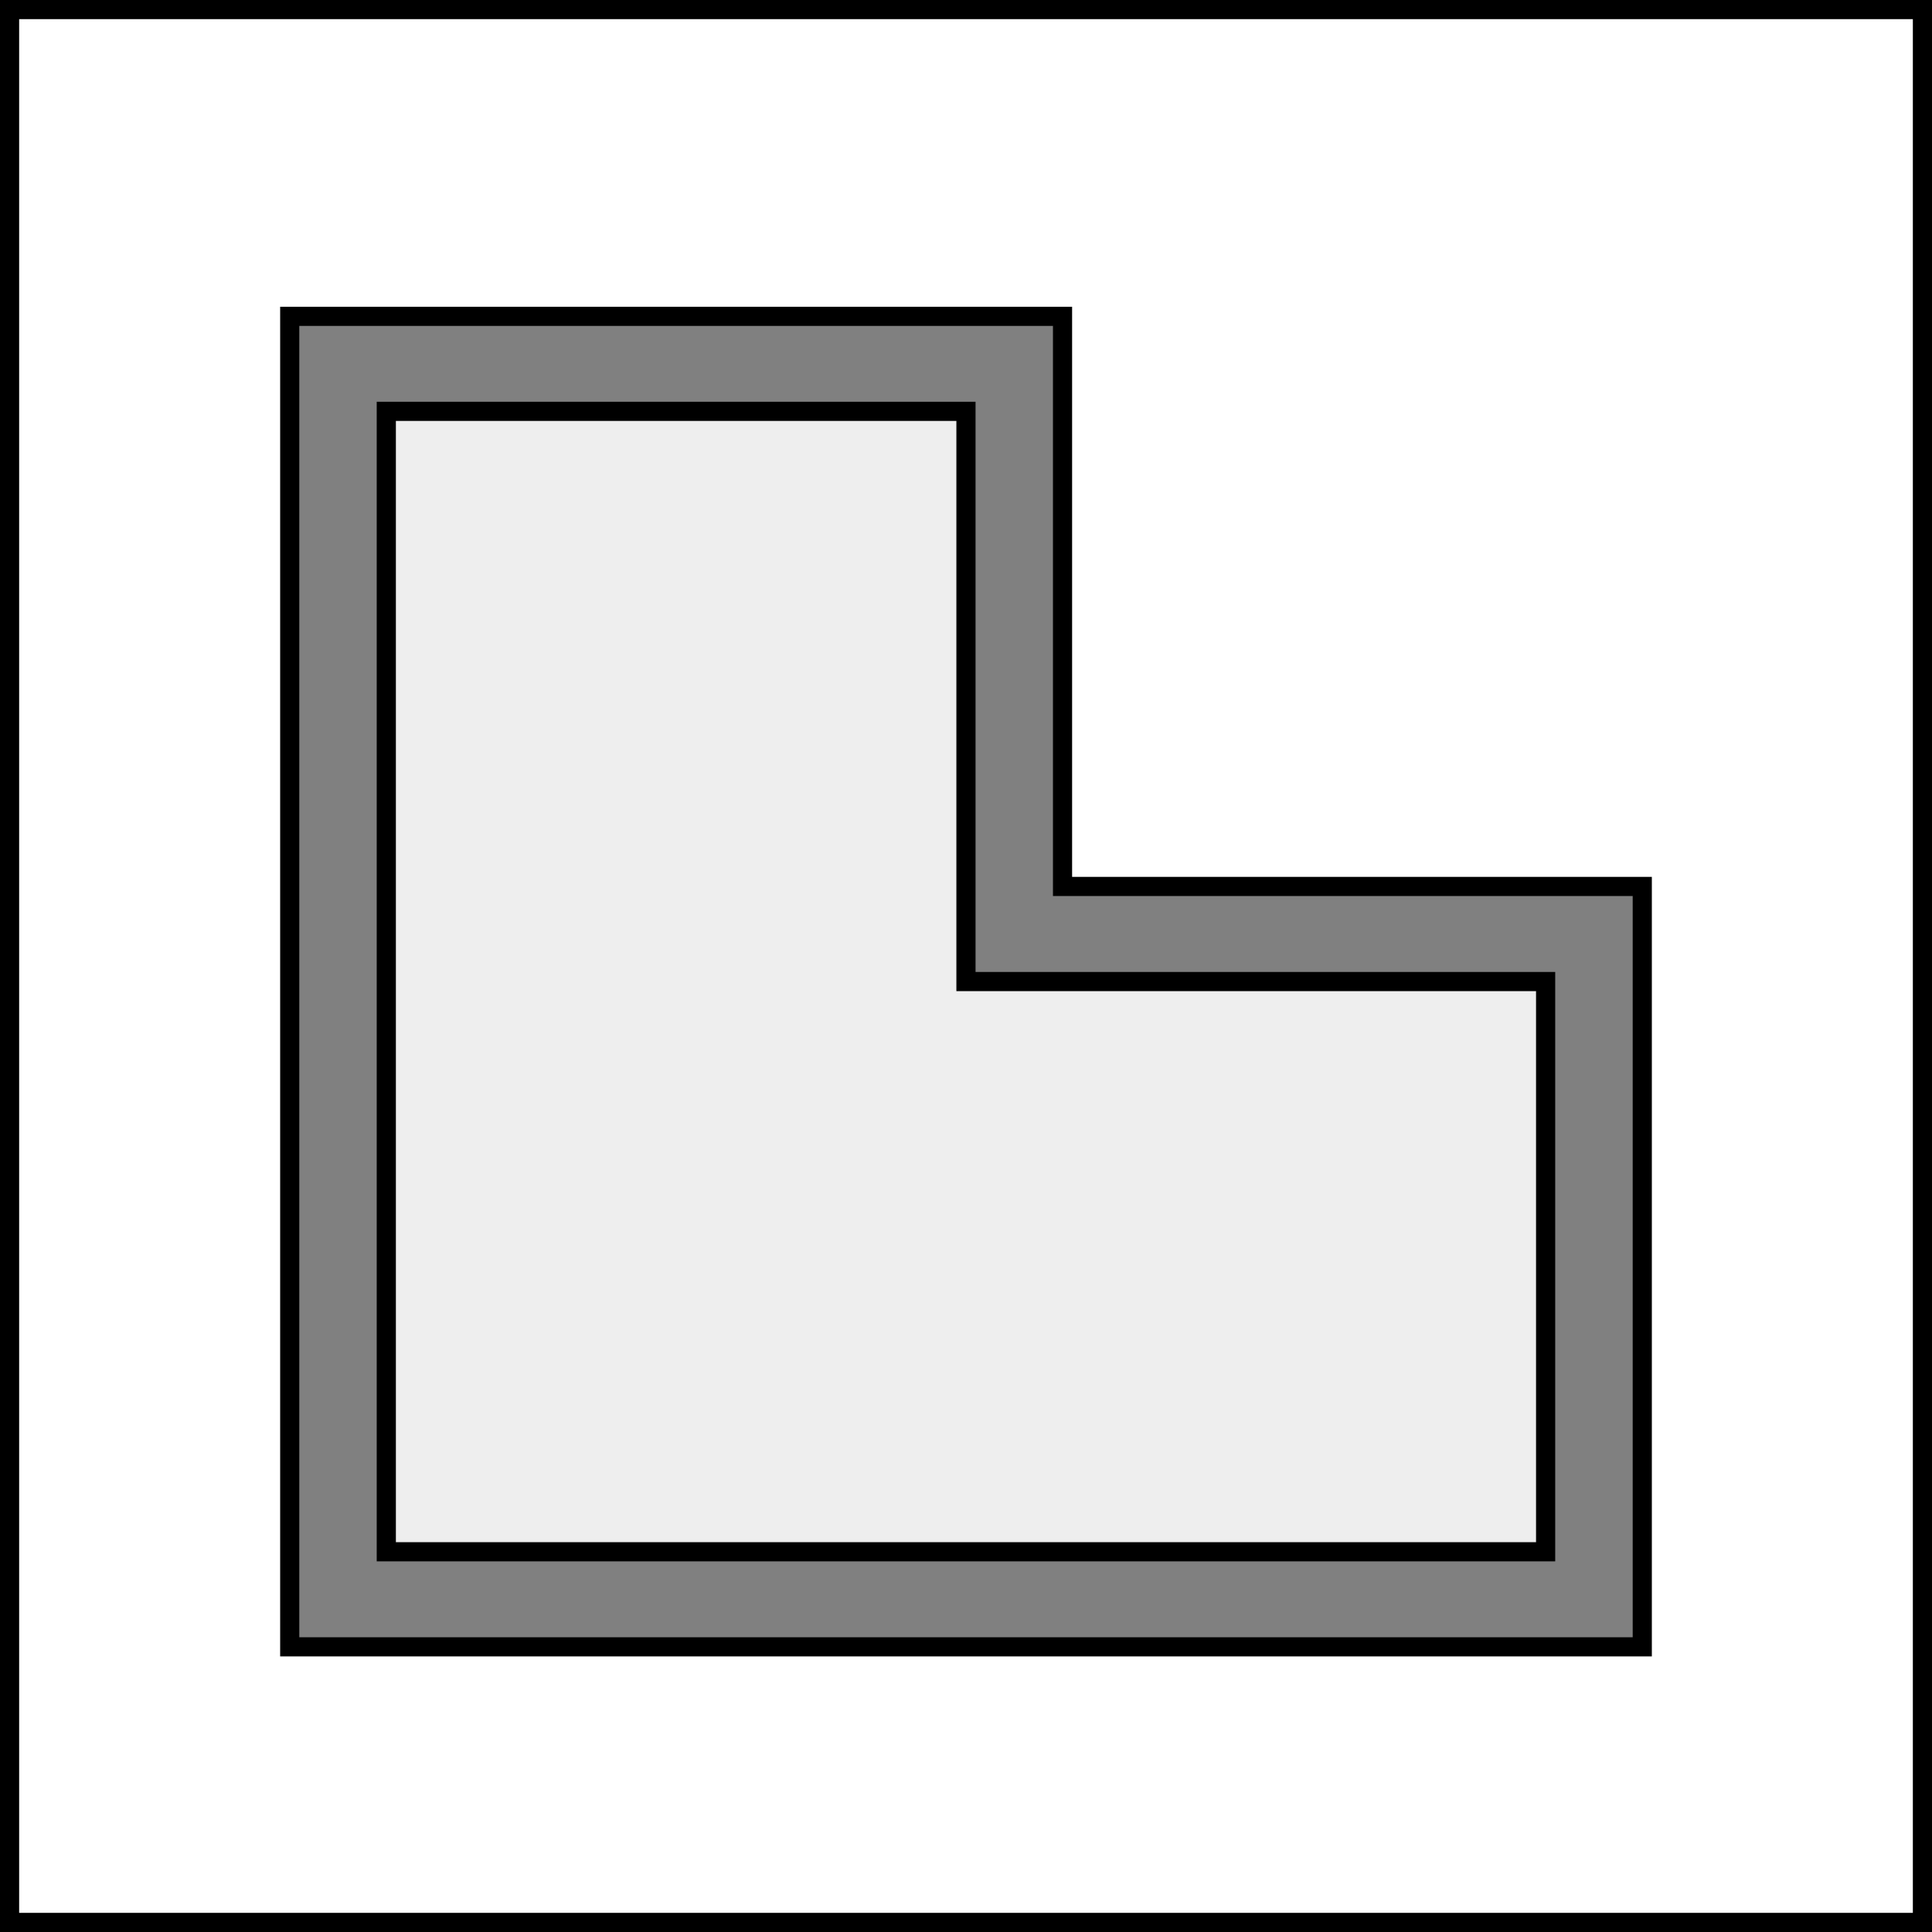 <?xml version="1.0" encoding="UTF-8" standalone="no"?>
<svg xmlns="http://www.w3.org/2000/svg" height="354.331" width="354.331" version="1.0">
 <rect width="100%" height="100%" fill="#808080" stroke="none"/>
 <g stroke="#000000">
  <path d="m1.755 1.755v350.82h350.82v-350.82l-350.82 0zm51.381 56.261h141.734v104.56h106.325v139.455h-248.059l0-244.015z" stroke-width="3.511" fill="#ffffff"/>
  <path d="m70.848 284.596h212.622v-104.578h-106.311v-104.578l-106.311 0v209.156z" fill-rule="evenodd" stroke-width="3.515" fill="#eeeeee"/>
 </g>
</svg>
